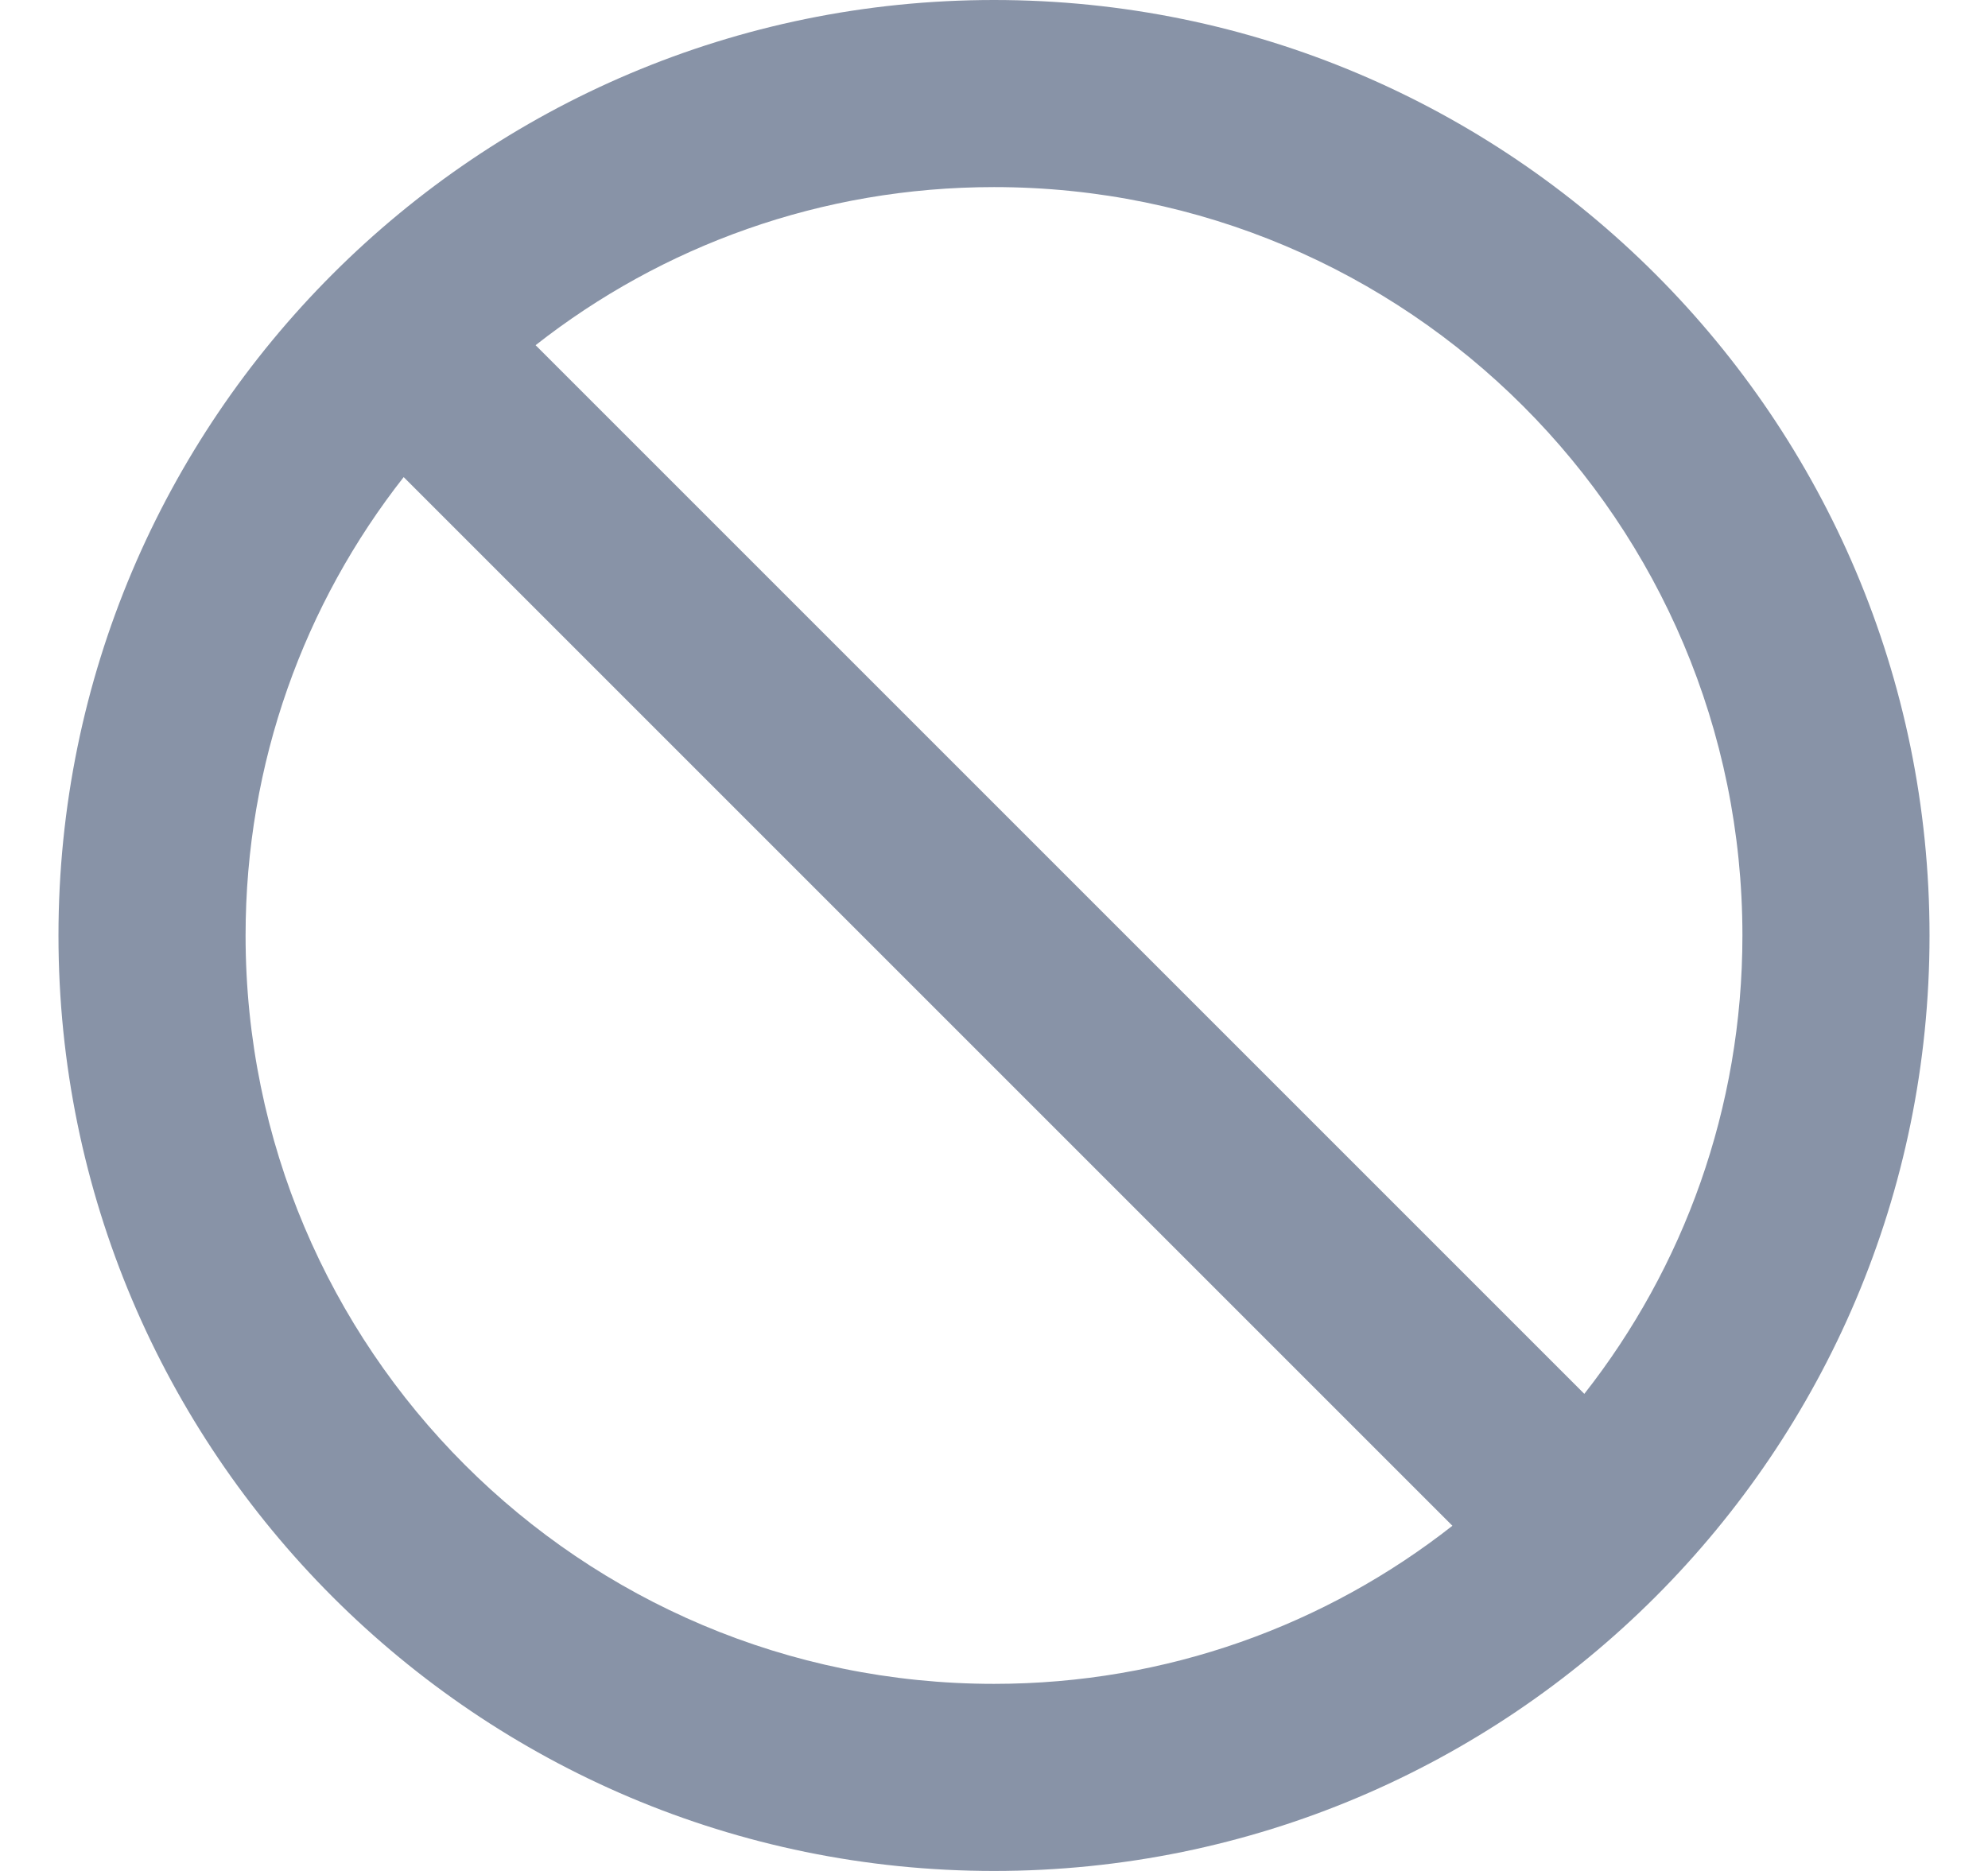 <svg width="17" height="16" viewBox="0 0 17 16" fill="none" xmlns="http://www.w3.org/2000/svg">
<path fill-rule="evenodd" clip-rule="evenodd" d="M8.5 0C4.084 0 0.5 3.584 0.5 8C0.5 12.416 4.084 16 8.5 16C12.916 16 16.5 12.416 16.5 8C16.5 3.584 12.916 0 8.5 0ZM8.5 14.4C4.964 14.4 2.1 11.536 2.1 8C2.1 6.52 2.604 5.16 3.452 4.08L12.42 13.048C11.34 13.896 9.98 14.4 8.5 14.4ZM4.58 2.952L13.548 11.92C14.396 10.84 14.9 9.48 14.9 8C14.9 4.464 12.036 1.6 8.5 1.6C7.02 1.6 5.66 2.104 4.58 2.952Z" fill="#8893A7"/>
</svg>
